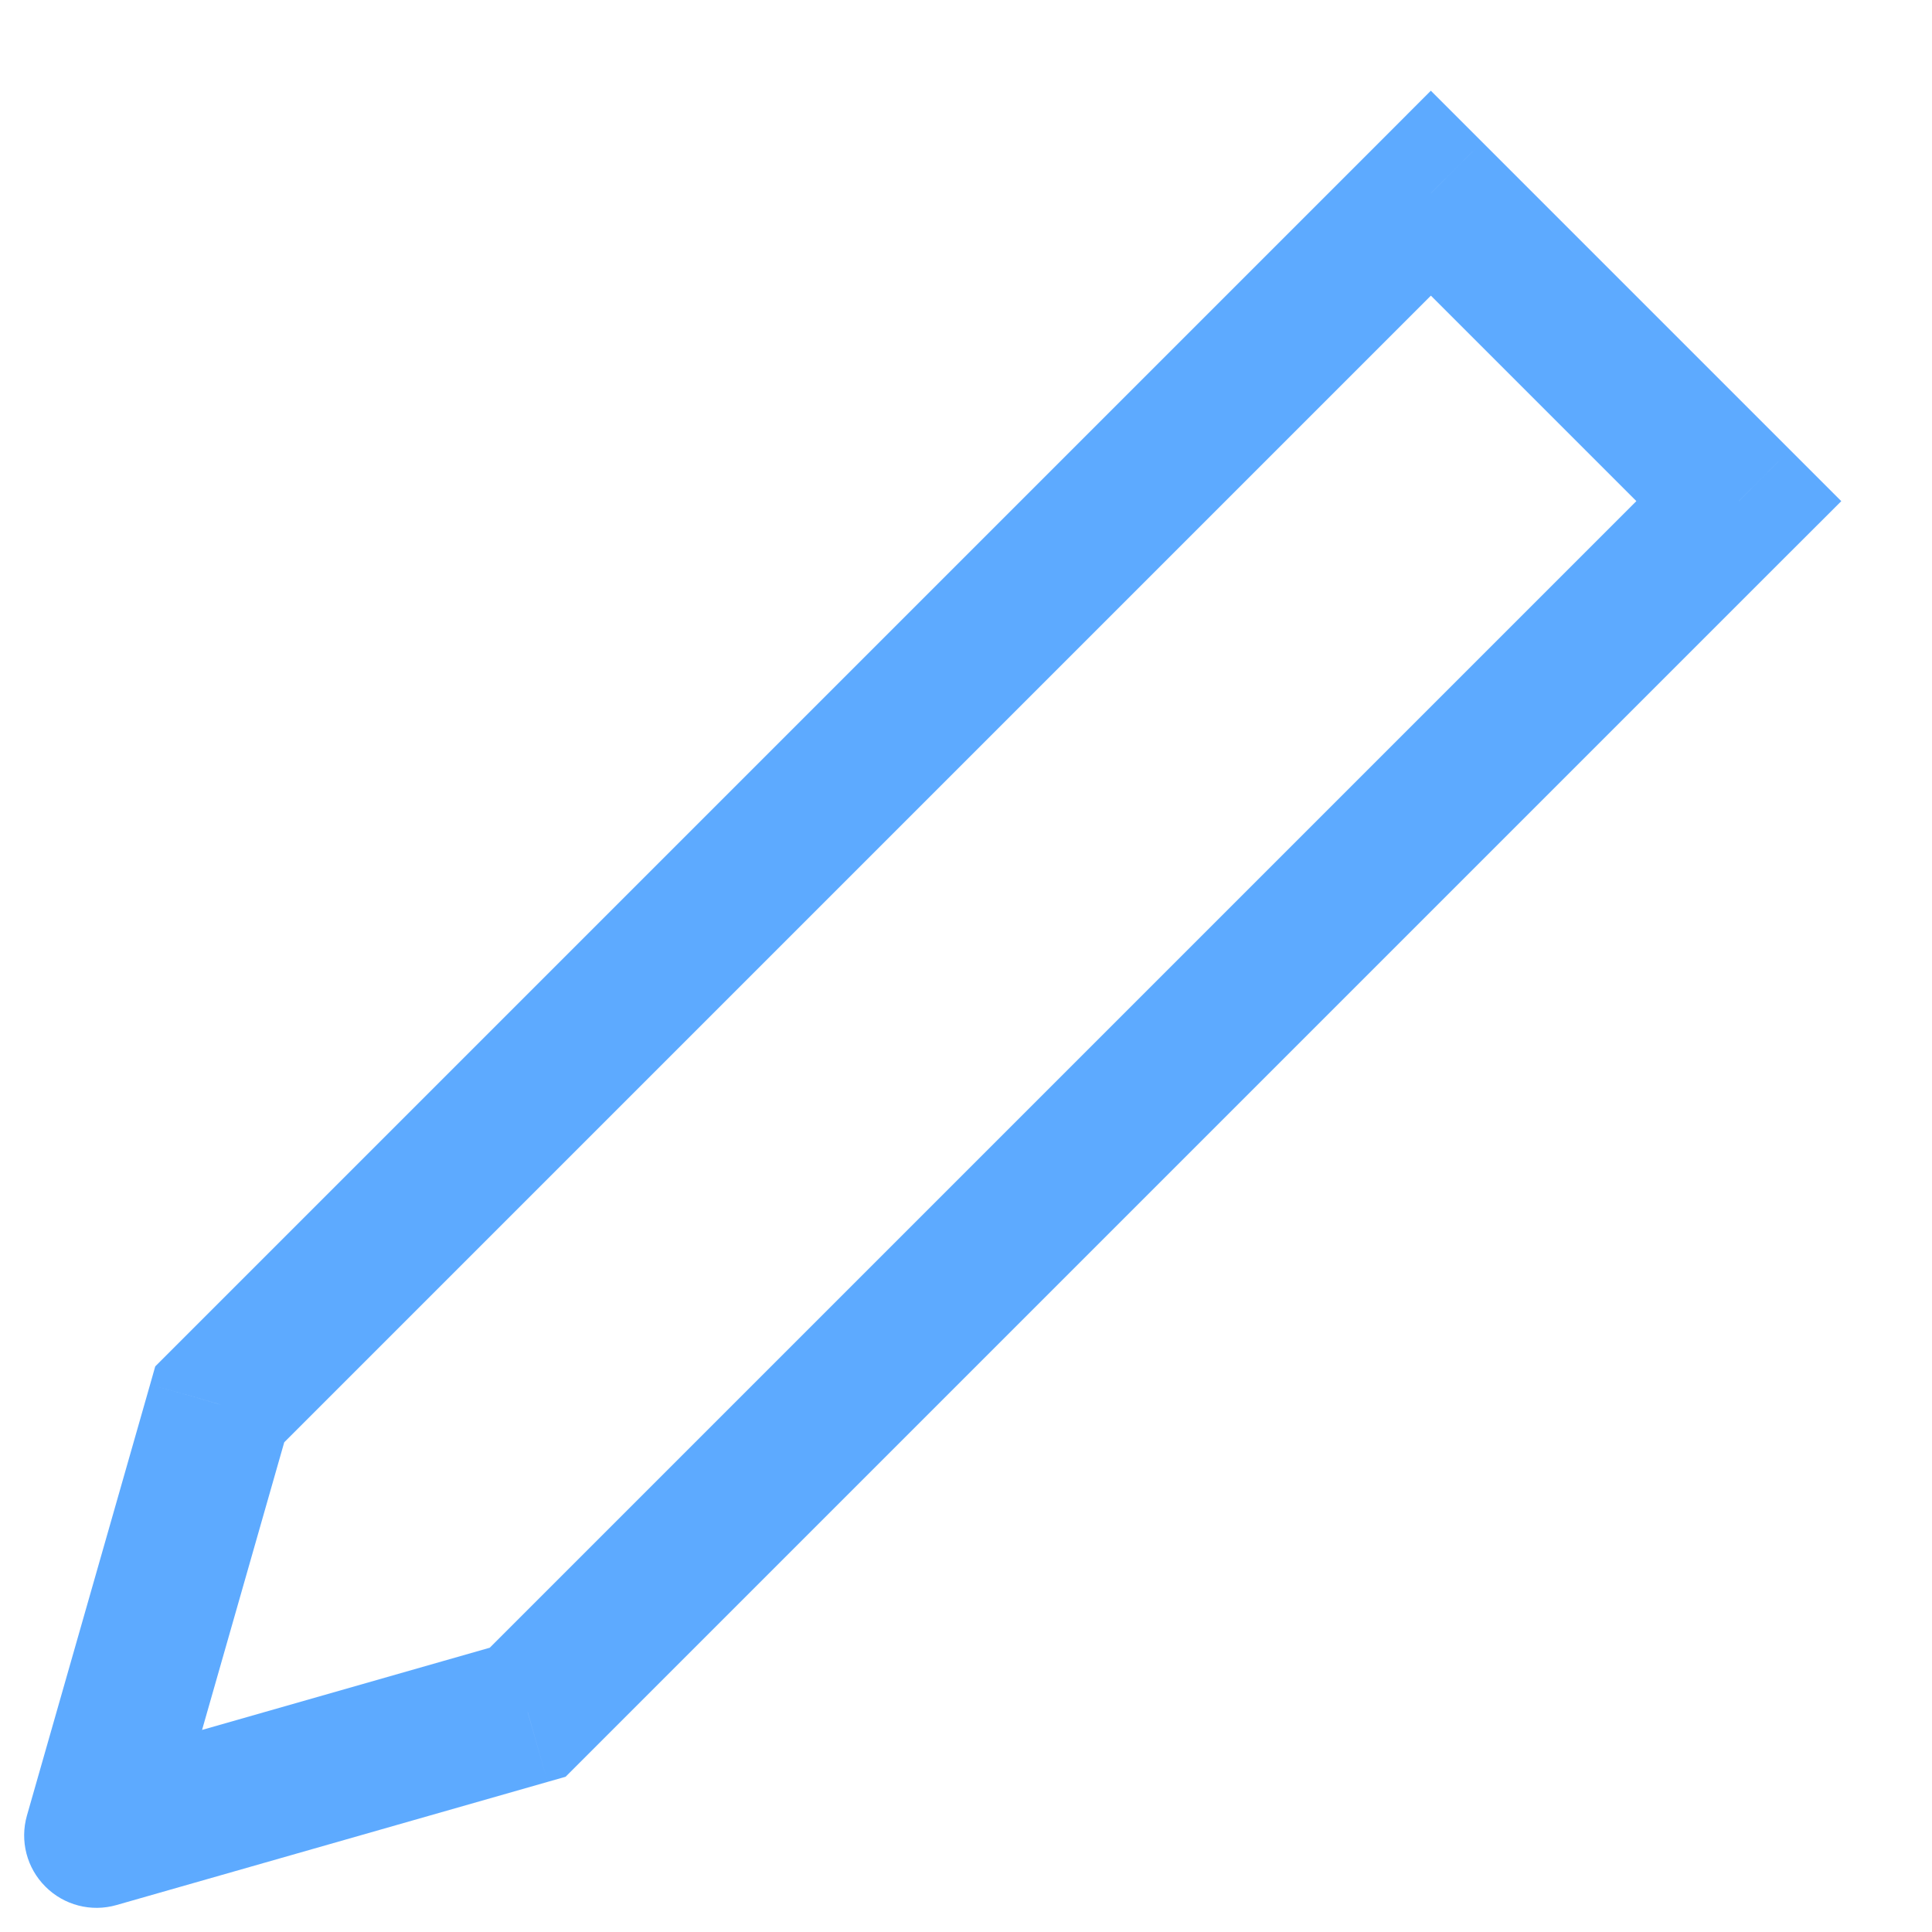 <svg width="20" height="20" viewBox="0 0 20 20" fill="none" xmlns="http://www.w3.org/2000/svg">
<path d="M2.275 14.537L1.745 14.007L1.607 14.145L1.554 14.332L2.275 14.537ZM14.812 2L15.343 1.47L14.812 0.939L14.282 1.47L14.812 2ZM18 5.188L18.53 5.718L19.061 5.188L18.53 4.657L18 5.188ZM5.463 17.725L5.669 18.446L5.855 18.393L5.993 18.255L5.463 17.725ZM1 19L0.279 18.794C0.204 19.056 0.277 19.338 0.47 19.53C0.662 19.723 0.944 19.796 1.206 19.721L1 19ZM2.805 15.068L15.343 2.53L14.282 1.47L1.745 14.007L2.805 15.068ZM14.282 2.53L17.47 5.718L18.53 4.657L15.343 1.47L14.282 2.53ZM17.47 4.657L4.932 17.195L5.993 18.255L18.53 5.718L17.47 4.657ZM5.256 17.004L0.794 18.279L1.206 19.721L5.669 18.446L5.256 17.004ZM1.721 19.206L2.996 14.743L1.554 14.332L0.279 18.794L1.721 19.206Z" fill="#5DAAFF"/>
</svg>
